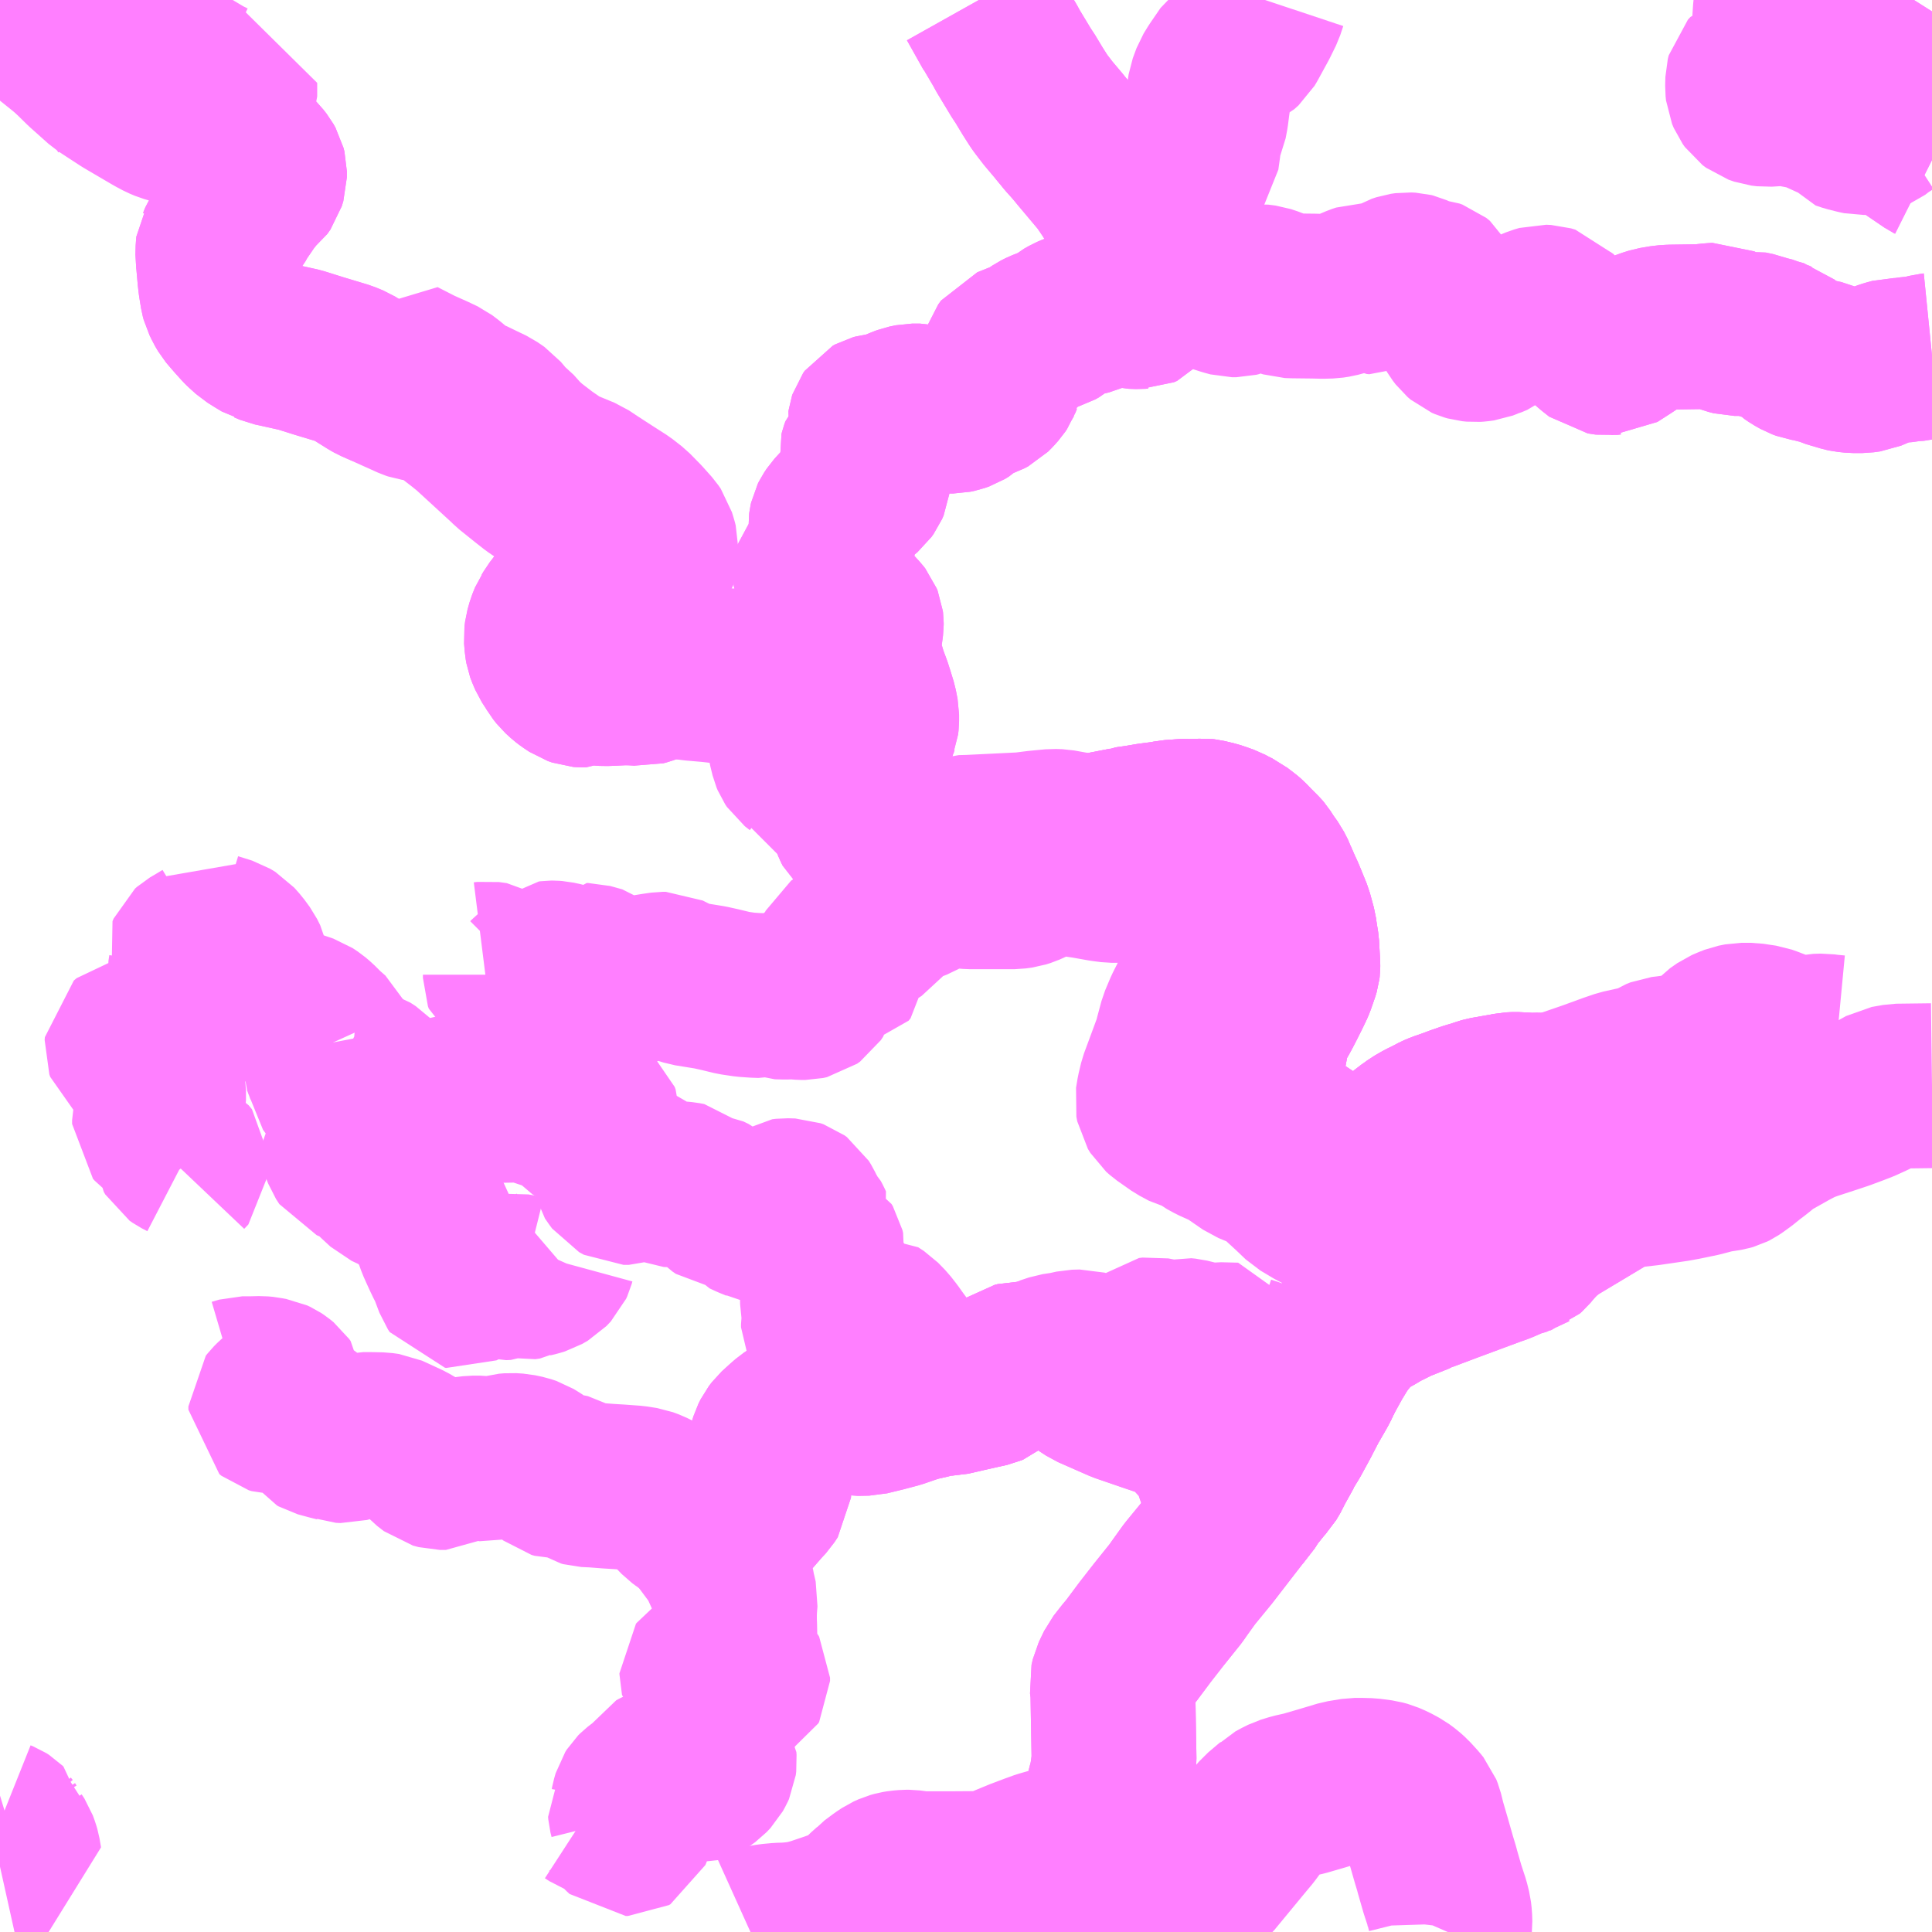 <?xml version="1.0" encoding="UTF-8"?>
<svg  xmlns="http://www.w3.org/2000/svg" xmlns:xlink="http://www.w3.org/1999/xlink" xmlns:go="http://purl.org/svgmap/profile" property="N07_001,N07_002,N07_003,N07_004,N07_005,N07_006,N07_007" viewBox="13403.32 -3498.047 8.789 8.789" go:dataArea="13403.3203125 -3498.046875 8.7890625 8.7890625" >
<globalCoordinateSystem srsName="http://purl.org/crs/84" transform="matrix(100.0,0.0,0.0,-100.0,0.0,0.0)" />
<defs>
 <g id="p0" >
  <circle cx="0.0" cy="0.0" r="3" stroke="green" stroke-width="0.75" vector-effect="non-scaling-stroke" />
 </g>
</defs>
<g fill="none" fill-rule="evenodd" stroke="#FF00FF" stroke-width="0.75" opacity="0.5" vector-effect="non-scaling-stroke" stroke-linejoin="bevel" >
<path content="1,中鉄北部バス（株）,高下・吉ヶ原～津山～リージョンセンター～スポーツセンター・東一宮車庫線,12.0,8.0,7.5," xlink:title="1" d="M13403.44,-3498.047L13403.473,-3498.006L13403.636,-3497.819L13403.652,-3497.801L13403.707,-3497.747L13403.791,-3497.672L13403.826,-3497.649L13403.892,-3497.606L13404.013,-3497.535L13404.027,-3497.527L13404.055,-3497.512L13404.079,-3497.502L13404.1,-3497.496L13404.114,-3497.492L13404.153,-3497.483L13404.199,-3497.473L13404.234,-3497.461L13404.321,-3497.426L13404.339,-3497.418L13404.394,-3497.392L13404.415,-3497.38L13404.469,-3497.342L13404.477,-3497.335L13404.488,-3497.325L13404.496,-3497.317L13404.51,-3497.299L13404.519,-3497.283L13404.523,-3497.267L13404.523,-3497.241L13404.516,-3497.218L13404.502,-3497.198L13404.486,-3497.186L13404.469,-3497.169L13404.446,-3497.14L13404.401,-3497.074L13404.398,-3497.067L13404.329,-3496.964L13404.319,-3496.939L13404.313,-3496.929L13404.312,-3496.92L13404.311,-3496.879L13404.313,-3496.865L13404.32,-3496.787L13404.322,-3496.769L13404.324,-3496.753L13404.332,-3496.704L13404.336,-3496.689L13404.343,-3496.675L13404.349,-3496.662L13404.362,-3496.64L13404.372,-3496.628L13404.397,-3496.599L13404.425,-3496.568L13404.433,-3496.56L13404.463,-3496.533L13404.495,-3496.513L13404.523,-3496.496L13404.531,-3496.494L13404.557,-3496.483L13404.576,-3496.479L13404.684,-3496.455L13404.773,-3496.427L13404.886,-3496.393L13404.92,-3496.379L13404.941,-3496.366L13405.008,-3496.324L13405.024,-3496.315L13405.074,-3496.293L13405.091,-3496.285L13405.193,-3496.239L13405.205,-3496.235L13405.218,-3496.233L13405.257,-3496.231L13405.274,-3496.227L13405.296,-3496.219L13405.328,-3496.198L13405.376,-3496.167L13405.399,-3496.149L13405.43,-3496.125L13405.462,-3496.099L13405.632,-3495.943L13405.645,-3495.93L13405.716,-3495.873L13405.753,-3495.844L13405.795,-3495.815L13405.809,-3495.807L13405.825,-3495.8L13405.895,-3495.774L13405.938,-3495.76L13405.979,-3495.742L13405.998,-3495.733L13406.022,-3495.72L13406.045,-3495.706L13406.051,-3495.701L13406.081,-3495.681L13406.102,-3495.664L13406.123,-3495.646L13406.139,-3495.629L13406.149,-3495.612L13406.157,-3495.593L13406.159,-3495.57L13406.156,-3495.542L13406.145,-3495.517L13406.128,-3495.498L13406.109,-3495.481L13406.093,-3495.467L13406.024,-3495.423L13406.01,-3495.414L13405.975,-3495.388L13405.922,-3495.347L13405.902,-3495.322L13405.873,-3495.297L13405.858,-3495.277L13405.844,-3495.259L13405.836,-3495.245L13405.829,-3495.235L13405.825,-3495.225L13405.817,-3495.205L13405.815,-3495.198L13405.808,-3495.173L13405.805,-3495.149L13405.808,-3495.112L13405.811,-3495.095L13405.815,-3495.084L13405.827,-3495.056L13405.851,-3495.019L13405.858,-3495.007L13405.873,-3494.988L13405.896,-3494.967L13405.909,-3494.957L13405.936,-3494.939L13405.956,-3494.932L13405.969,-3494.931L13405.985,-3494.931L13405.999,-3494.938L13406.01,-3494.941L13406.03,-3494.94L13406.056,-3494.938L13406.071,-3494.937L13406.1,-3494.938L13406.163,-3494.941L13406.199,-3494.94L13406.231,-3494.938L13406.241,-3494.937L13406.256,-3494.941L13406.278,-3494.949L13406.322,-3494.962L13406.353,-3494.967L13406.414,-3494.968L13406.429,-3494.967L13406.578,-3494.993L13406.627,-3494.996L13406.681,-3494.993L13406.735,-3494.985L13406.774,-3494.973L13406.814,-3494.951L13406.85,-3494.923L13406.865,-3494.905L13406.88,-3494.882L13406.9,-3494.834L13406.925,-3494.769L13406.937,-3494.728L13406.95,-3494.631L13406.962,-3494.566L13406.98,-3494.502L13407.164,-3494.45L13407.176,-3494.408L13407.184,-3494.377L13407.193,-3494.34L13407.2,-3494.314L13407.209,-3494.291L13407.216,-3494.277L13407.223,-3494.271L13407.237,-3494.256L13407.247,-3494.248L13407.258,-3494.236L13407.272,-3494.225L13407.281,-3494.216L13407.3,-3494.203L13407.324,-3494.19L13407.352,-3494.177L13407.398,-3494.163L13407.455,-3494.151L13407.486,-3494.147L13407.541,-3494.144L13407.598,-3494.144L13407.657,-3494.149L13407.677,-3494.151L13407.835,-3494.166L13407.877,-3494.171L13408.03,-3494.19L13408.069,-3494.195L13408.172,-3494.213L13408.251,-3494.231L13408.269,-3494.237L13408.288,-3494.243L13408.442,-3494.273L13408.449,-3494.276L13408.498,-3494.283L13408.551,-3494.292L13408.62,-3494.301L13408.644,-3494.306L13408.727,-3494.312L13408.734,-3494.311L13408.777,-3494.311L13408.795,-3494.312L13408.804,-3494.311L13408.846,-3494.301L13408.864,-3494.295L13408.898,-3494.283L13408.924,-3494.269L13408.945,-3494.259L13408.964,-3494.244L13408.978,-3494.234L13408.993,-3494.221L13409.019,-3494.194L13409.029,-3494.184L13409.051,-3494.162L13409.057,-3494.155L13409.077,-3494.124L13409.1,-3494.092L13409.118,-3494.057L13409.121,-3494.048L13409.141,-3494.002L13409.154,-3493.974L13409.166,-3493.945L13409.19,-3493.886L13409.208,-3493.82L13409.211,-3493.798L13409.219,-3493.748L13409.224,-3493.657L13409.224,-3493.648L13409.223,-3493.64L13409.22,-3493.63L13409.202,-3493.578L13409.195,-3493.562L13409.179,-3493.529L13409.157,-3493.485L13409.142,-3493.456L13409.129,-3493.432L13409.099,-3493.38L13409.097,-3493.374L13409.085,-3493.334L13409.073,-3493.27L13409.07,-3493.254L13409.056,-3493.17L13409.055,-3493.149L13409.052,-3493.12L13409.051,-3493.088L13409.053,-3493.079L13409.055,-3493.068L13409.061,-3493.048L13409.067,-3493.037L13409.07,-3493.03L13409.081,-3493.01L13409.088,-3493.001L13409.099,-3492.988L13409.125,-3492.962L13409.15,-3492.941L13409.176,-3492.925L13409.2,-3492.907L13409.38,-3492.787L13409.419,-3492.762L13409.427,-3492.756L13409.442,-3492.749L13409.451,-3492.744L13409.462,-3492.739L13409.48,-3492.734L13409.499,-3492.733L13409.509,-3492.732L13409.518,-3492.732L13409.526,-3492.733L13409.54,-3492.736L13409.552,-3492.739L13409.566,-3492.746L13409.577,-3492.752L13409.604,-3492.772L13409.623,-3492.789L13409.654,-3492.823L13409.678,-3492.848L13409.689,-3492.86L13409.719,-3492.889L13409.726,-3492.895L13409.742,-3492.906L13409.761,-3492.92L13409.794,-3492.939L13409.819,-3492.951L13409.855,-3492.97L13409.874,-3492.978L13409.909,-3492.99L13409.952,-3493.006L13410.004,-3493.024L13410.023,-3493.029L13410.065,-3493.043L13410.079,-3493.047L13410.171,-3493.063L13410.19,-3493.067L13410.213,-3493.068L13410.236,-3493.067L13410.287,-3493.064L13410.303,-3493.065L13410.347,-3493.064L13410.398,-3493.065L13410.416,-3493.068L13410.504,-3492.97L13410.537,-3492.93L13410.548,-3492.919L13410.572,-3492.894L13410.597,-3492.866L13410.61,-3492.847L13410.639,-3492.813L13410.644,-3492.806L13410.65,-3492.793L13410.654,-3492.783L13410.662,-3492.758L13410.666,-3492.742L13410.669,-3492.726L13410.677,-3492.701L13410.682,-3492.684L13410.686,-3492.652"/>
<path content="2,備前市,片上～下り松～中山～和気駅～鵜飼谷温泉～周匝～吉ケ原～柵原,5.0,2.0,0.0," xlink:title="2" d="M13409.906,-3489.258L13409.906,-3489.258L13409.913,-3489.274L13409.914,-3489.279L13409.916,-3489.296L13409.915,-3489.327L13409.912,-3489.353L13409.903,-3489.389L13409.882,-3489.453L13409.859,-3489.533L13409.856,-3489.545L13409.843,-3489.588L13409.817,-3489.679L13409.796,-3489.751L13409.784,-3489.799L13409.777,-3489.817L13409.764,-3489.833L13409.733,-3489.867L13409.713,-3489.885L13409.69,-3489.902L13409.655,-3489.921L13409.625,-3489.934L13409.603,-3489.94L13409.55,-3489.947L13409.511,-3489.948L13409.483,-3489.948L13409.422,-3489.938L13409.379,-3489.925L13409.332,-3489.911L13409.253,-3489.888L13409.204,-3489.877L13409.165,-3489.865L13409.143,-3489.854L13409.119,-3489.841L13409.11,-3489.832L13409.099,-3489.823L13409.059,-3489.789L13409.035,-3489.761L13409.001,-3489.715L13408.966,-3489.673L13408.829,-3489.507L13408.813,-3489.492L13408.795,-3489.479L13408.747,-3489.457L13408.719,-3489.45L13408.685,-3489.446L13408.632,-3489.446L13408.592,-3489.449L13408.555,-3489.456L13408.502,-3489.465L13408.464,-3489.471L13408.421,-3489.489L13408.389,-3489.512L13408.366,-3489.534L13408.353,-3489.558L13408.323,-3489.646L13408.308,-3489.689L13408.303,-3489.702L13408.312,-3489.709L13408.316,-3489.715L13408.337,-3489.793L13408.366,-3489.914L13408.374,-3489.944L13408.38,-3489.975L13408.386,-3490.021L13408.388,-3490.042L13408.383,-3490.331L13408.383,-3490.348L13408.378,-3490.389L13408.384,-3490.415L13408.408,-3490.465L13408.444,-3490.511L13408.465,-3490.536L13408.53,-3490.623L13408.59,-3490.7L13408.671,-3490.801L13408.681,-3490.816L13408.732,-3490.887L13408.814,-3490.987L13408.912,-3491.114L13408.95,-3491.163L13409.005,-3491.234L13409.011,-3491.246L13409.059,-3491.306L13409.076,-3491.324L13409.095,-3491.356L13409.11,-3491.391L13409.132,-3491.423L13409.146,-3491.455L13409.182,-3491.514L13409.226,-3491.595L13409.232,-3491.607L13409.26,-3491.661L13409.298,-3491.727L13409.308,-3491.745L13409.327,-3491.785L13409.372,-3491.867L13409.409,-3491.928L13409.431,-3491.958L13409.456,-3491.988L13409.476,-3492.01L13409.483,-3492.017L13409.496,-3492.028L13409.516,-3492.047L13409.545,-3492.061L13409.572,-3492.076L13409.61,-3492.099L13409.624,-3492.105L13409.678,-3492.132L13409.774,-3492.17L13409.782,-3492.176L13409.8,-3492.181L13409.917,-3492.225L13410.103,-3492.294L13410.145,-3492.309L13410.202,-3492.334L13410.249,-3492.348L13410.252,-3492.35L13410.258,-3492.352L13410.267,-3492.36L13410.272,-3492.366L13410.275,-3492.37L13410.296,-3492.394L13410.325,-3492.425L13410.355,-3492.45L13410.373,-3492.464L13410.402,-3492.483L13410.409,-3492.487L13410.651,-3492.632L13410.676,-3492.646L13410.686,-3492.652L13410.682,-3492.684L13410.677,-3492.701L13410.669,-3492.726L13410.666,-3492.742L13410.662,-3492.758L13410.654,-3492.783L13410.65,-3492.793L13410.644,-3492.806L13410.639,-3492.813L13410.61,-3492.847L13410.597,-3492.866L13410.572,-3492.894L13410.548,-3492.919L13410.537,-3492.93L13410.504,-3492.97L13410.416,-3493.068L13410.398,-3493.065L13410.347,-3493.064L13410.303,-3493.065L13410.287,-3493.064L13410.236,-3493.067L13410.213,-3493.068L13410.19,-3493.067L13410.171,-3493.063L13410.079,-3493.047L13410.065,-3493.043L13410.023,-3493.029L13410.004,-3493.024L13409.952,-3493.006L13409.909,-3492.99L13409.874,-3492.978L13409.855,-3492.97L13409.819,-3492.951L13409.794,-3492.939L13409.761,-3492.92L13409.742,-3492.906L13409.726,-3492.895L13409.719,-3492.889L13409.689,-3492.86L13409.678,-3492.848L13409.654,-3492.823L13409.623,-3492.789L13409.604,-3492.772L13409.577,-3492.752L13409.566,-3492.746L13409.552,-3492.739L13409.54,-3492.736L13409.526,-3492.733L13409.518,-3492.732L13409.509,-3492.732L13409.499,-3492.733L13409.48,-3492.734L13409.462,-3492.739L13409.451,-3492.744L13409.442,-3492.749L13409.427,-3492.756L13409.419,-3492.762L13409.38,-3492.787L13409.2,-3492.907L13409.176,-3492.925L13409.15,-3492.941L13409.125,-3492.962L13409.099,-3492.988L13409.088,-3493.001L13409.081,-3493.01L13409.07,-3493.03L13409.067,-3493.037L13409.061,-3493.048L13409.055,-3493.068L13409.053,-3493.079L13409.051,-3493.088L13409.052,-3493.12L13409.055,-3493.149L13409.056,-3493.17L13409.07,-3493.254L13409.073,-3493.27L13409.085,-3493.334L13409.097,-3493.374L13409.099,-3493.38L13409.129,-3493.432L13409.142,-3493.456L13409.157,-3493.485L13409.179,-3493.529L13409.195,-3493.562L13409.202,-3493.578L13409.22,-3493.63L13409.223,-3493.64L13409.224,-3493.648L13409.224,-3493.657L13409.219,-3493.748L13409.211,-3493.798L13409.208,-3493.82L13409.19,-3493.886L13409.166,-3493.945L13409.154,-3493.974L13409.141,-3494.002L13409.121,-3494.048L13409.118,-3494.057L13409.1,-3494.092L13409.077,-3494.124L13409.057,-3494.155L13409.051,-3494.162L13409.029,-3494.184L13409.019,-3494.194L13408.993,-3494.221L13408.978,-3494.234L13408.964,-3494.244L13408.945,-3494.259L13408.924,-3494.269L13408.898,-3494.283L13408.864,-3494.295L13408.846,-3494.301L13408.804,-3494.311L13408.795,-3494.312L13408.777,-3494.311L13408.734,-3494.311L13408.727,-3494.312L13408.644,-3494.306L13408.62,-3494.301L13408.551,-3494.292L13408.498,-3494.283L13408.449,-3494.276L13408.442,-3494.273L13408.288,-3494.243L13408.269,-3494.237L13408.251,-3494.231L13408.172,-3494.213L13408.069,-3494.195L13408.03,-3494.19L13407.877,-3494.171L13407.835,-3494.166L13407.677,-3494.151L13407.657,-3494.149L13407.598,-3494.144L13407.541,-3494.144L13407.486,-3494.147L13407.455,-3494.151L13407.398,-3494.163L13407.352,-3494.177L13407.324,-3494.19L13407.3,-3494.203L13407.281,-3494.216L13407.272,-3494.225L13407.258,-3494.236L13407.247,-3494.248L13407.237,-3494.256L13407.223,-3494.271L13407.216,-3494.277L13407.209,-3494.291L13407.2,-3494.314L13407.193,-3494.34L13407.184,-3494.377L13407.176,-3494.408L13407.164,-3494.45L13407.156,-3494.478L13407.148,-3494.507L13407.139,-3494.577L13407.138,-3494.584L13407.163,-3494.588"/>
<path content="2,美作市,美作線　林野駅・湯郷温泉　仁堀・町苅田方面　発　岡山駅前・表町BC行,13.0,12.5,0.0," xlink:title="2" d="M13406.734,-3489.258L13406.765,-3489.272L13406.773,-3489.275L13406.794,-3489.28L13406.822,-3489.285L13406.865,-3489.289L13406.9,-3489.29L13406.934,-3489.293L13406.957,-3489.296L13406.991,-3489.302L13407,-3489.305L13407.029,-3489.313L13407.103,-3489.338L13407.139,-3489.351L13407.165,-3489.361L13407.18,-3489.368L13407.195,-3489.376L13407.209,-3489.385L13407.231,-3489.401L13407.259,-3489.431L13407.287,-3489.456L13407.295,-3489.465L13407.334,-3489.494L13407.358,-3489.51L13407.38,-3489.52L13407.398,-3489.525L13407.416,-3489.528L13407.44,-3489.53L13407.457,-3489.53L13407.481,-3489.527L13407.499,-3489.524L13407.515,-3489.523L13407.641,-3489.523L13407.782,-3489.524L13407.81,-3489.528L13407.835,-3489.532L13407.853,-3489.537L13407.928,-3489.568L13407.962,-3489.582L13408.023,-3489.605L13408.059,-3489.618L13408.115,-3489.634L13408.138,-3489.642L13408.176,-3489.653L13408.258,-3489.689L13408.303,-3489.702L13408.312,-3489.709L13408.316,-3489.715L13408.337,-3489.793L13408.366,-3489.914L13408.374,-3489.944L13408.38,-3489.975L13408.386,-3490.021L13408.388,-3490.042L13408.383,-3490.331L13408.383,-3490.348L13408.378,-3490.389L13408.384,-3490.415L13408.408,-3490.465L13408.444,-3490.511L13408.465,-3490.536L13408.53,-3490.623L13408.59,-3490.7L13408.671,-3490.801L13408.681,-3490.816L13408.732,-3490.887L13408.814,-3490.987L13408.912,-3491.114L13408.95,-3491.163L13409.005,-3491.234L13409.011,-3491.246L13409.059,-3491.306L13409.076,-3491.324L13409.095,-3491.356L13409.11,-3491.391L13409.132,-3491.423L13409.146,-3491.455L13409.182,-3491.514L13409.226,-3491.595L13409.232,-3491.607L13409.26,-3491.661L13409.298,-3491.727L13409.308,-3491.745L13409.327,-3491.785L13409.372,-3491.867L13409.409,-3491.928L13409.431,-3491.958L13409.456,-3491.988L13409.476,-3492.01L13409.483,-3492.017L13409.496,-3492.028L13409.516,-3492.047L13409.545,-3492.061L13409.572,-3492.076L13409.61,-3492.099L13409.624,-3492.105L13409.678,-3492.132L13409.774,-3492.17L13409.782,-3492.176L13409.8,-3492.181L13409.917,-3492.225L13410.103,-3492.294L13410.145,-3492.309L13410.202,-3492.334L13410.249,-3492.348L13410.252,-3492.35L13410.258,-3492.352L13410.267,-3492.36L13410.272,-3492.366L13410.275,-3492.37L13410.296,-3492.394L13410.325,-3492.425L13410.355,-3492.45L13410.373,-3492.464L13410.402,-3492.483L13410.409,-3492.487L13410.651,-3492.632L13410.676,-3492.646L13410.686,-3492.652L13410.71,-3492.651L13410.732,-3492.654L13410.819,-3492.664L13410.853,-3492.669L13410.942,-3492.682L13410.98,-3492.689L13411.009,-3492.695L13411.057,-3492.705L13411.121,-3492.722L13411.173,-3492.73L13411.179,-3492.731L13411.193,-3492.735L13411.203,-3492.74L13411.215,-3492.748L13411.244,-3492.769L13411.275,-3492.794L13411.28,-3492.798L13411.3,-3492.813L13411.324,-3492.832L13411.35,-3492.855L13411.462,-3492.918L13411.483,-3492.929L13411.51,-3492.943L13411.514,-3492.945L13411.554,-3492.96L13411.646,-3492.99L13411.655,-3492.993L13411.7,-3493.008L13411.751,-3493.027L13411.79,-3493.042L13411.836,-3493.063L13411.864,-3493.077L13411.9,-3493.097L13411.951,-3493.106L13412.109,-3493.108"/>
<path content="3,美作市,林野駅～柵原病院前（あおぞら号）,2.0,2.0,0.0," xlink:title="3" d="M13407.163,-3494.588L13407.18,-3494.59L13407.192,-3494.599L13407.197,-3494.602L13407.2,-3494.607L13407.203,-3494.615L13407.209,-3494.627L13407.219,-3494.633L13407.226,-3494.644L13407.257,-3494.671L13407.267,-3494.681L13407.286,-3494.708L13407.298,-3494.725L13407.302,-3494.739L13407.306,-3494.749L13407.308,-3494.766L13407.308,-3494.796L13407.3,-3494.837L13407.285,-3494.886L13407.275,-3494.917L13407.256,-3494.968L13407.233,-3495.045L13407.225,-3495.095L13407.225,-3495.112L13407.226,-3495.127L13407.229,-3495.147L13407.233,-3495.166L13407.238,-3495.204L13407.238,-3495.208L13407.238,-3495.213L13407.237,-3495.221L13407.233,-3495.231L13407.226,-3495.24L13407.201,-3495.267L13407.165,-3495.297L13407.101,-3495.345L13407.077,-3495.367L13407.05,-3495.395L13407.04,-3495.407L13407.03,-3495.43L13407.029,-3495.437L13407.029,-3495.447L13407.032,-3495.457L13407.037,-3495.463L13407.073,-3495.499L13407.093,-3495.522L13407.105,-3495.544L13407.108,-3495.558L13407.109,-3495.575L13407.107,-3495.599L13407.101,-3495.633L13407.1,-3495.662L13407.101,-3495.67L13407.103,-3495.679L13407.108,-3495.689L13407.12,-3495.707L13407.173,-3495.765L13407.186,-3495.776L13407.202,-3495.786L13407.239,-3495.811L13407.252,-3495.822L13407.262,-3495.836L13407.269,-3495.852L13407.271,-3495.871L13407.27,-3495.885L13407.263,-3495.906L13407.248,-3495.95L13407.24,-3495.974L13407.239,-3495.982L13407.241,-3495.99L13407.246,-3496.004L13407.255,-3496.013L13407.27,-3496.026L13407.274,-3496.03L13407.289,-3496.049L13407.293,-3496.059L13407.297,-3496.072L13407.297,-3496.084L13407.293,-3496.093L13407.281,-3496.114L13407.279,-3496.117L13407.278,-3496.122L13407.279,-3496.129L13407.281,-3496.135L13407.288,-3496.145L13407.299,-3496.151L13407.31,-3496.154L13407.337,-3496.157L13407.367,-3496.162L13407.378,-3496.169L13407.397,-3496.176L13407.426,-3496.188L13407.442,-3496.194L13407.471,-3496.2L13407.504,-3496.2L13407.582,-3496.183L13407.613,-3496.177L13407.657,-3496.177L13407.676,-3496.181L13407.696,-3496.188L13407.714,-3496.199L13407.738,-3496.222L13407.749,-3496.23L13407.763,-3496.235L13407.787,-3496.242L13407.805,-3496.248L13407.822,-3496.257L13407.837,-3496.272L13407.854,-3496.291L13407.862,-3496.303L13407.868,-3496.319L13407.879,-3496.338L13407.882,-3496.356L13407.883,-3496.409L13407.885,-3496.421L13407.892,-3496.442L13407.905,-3496.46L13407.98,-3496.49L13408.004,-3496.501L13408.044,-3496.528L13408.062,-3496.537L13408.095,-3496.55L13408.119,-3496.557L13408.135,-3496.566L13408.163,-3496.589L13408.186,-3496.602L13408.207,-3496.611L13408.225,-3496.617L13408.259,-3496.622L13408.275,-3496.626L13408.284,-3496.63L13408.296,-3496.642L13408.322,-3496.675L13408.335,-3496.687L13408.344,-3496.691L13408.357,-3496.693L13408.374,-3496.693L13408.387,-3496.69L13408.398,-3496.685L13408.407,-3496.682L13408.436,-3496.665L13408.454,-3496.656L13408.467,-3496.653L13408.5,-3496.652L13408.512,-3496.653L13408.513,-3496.653L13408.527,-3496.659L13408.537,-3496.671L13408.553,-3496.706L13408.58,-3496.752L13408.591,-3496.777L13408.599,-3496.816L13408.609,-3496.843L13408.595,-3496.855L13408.568,-3496.884L13408.529,-3496.94L13408.515,-3496.965L13408.517,-3497.025L13408.522,-3497.069L13408.541,-3497.138L13408.569,-3497.148L13408.587,-3497.156L13408.606,-3497.166L13408.622,-3497.18L13408.647,-3497.201L13408.699,-3497.258L13408.738,-3497.291L13408.764,-3497.327L13408.772,-3497.384L13408.774,-3497.428L13408.8,-3497.487L13408.807,-3497.524L13408.813,-3497.571L13408.819,-3497.613L13408.825,-3497.652L13408.842,-3497.698L13408.861,-3497.729L13408.909,-3497.799L13408.936,-3497.819L13408.957,-3497.829L13408.977,-3497.847L13408.987,-3497.864L13409.034,-3497.95L13409.061,-3498.005L13409.075,-3498.047"/>
<path content="3,美作市,海田～安蘇～湯郷～田殿地区循環（あおぞら号）,2.0,2.0,0.0," xlink:title="3" d="M13411.943,-3497.504L13411.912,-3497.502L13411.875,-3497.478L13411.848,-3497.457L13411.818,-3497.445L13411.787,-3497.444L13411.768,-3497.448L13411.728,-3497.458L13411.698,-3497.468L13411.677,-3497.497L13411.664,-3497.509L13411.637,-3497.521L13411.605,-3497.53L13411.582,-3497.545L13411.546,-3497.561L13411.518,-3497.563L13411.476,-3497.571L13411.436,-3497.577L13411.389,-3497.574L13411.357,-3497.572L13411.332,-3497.575L13411.306,-3497.584L13411.29,-3497.596L13411.28,-3497.61L13411.272,-3497.629L13411.27,-3497.648L13411.271,-3497.688L13411.275,-3497.704L13411.286,-3497.716L13411.302,-3497.721L13411.334,-3497.727L13411.364,-3497.737L13411.383,-3497.744L13411.396,-3497.755L13411.403,-3497.764L13411.407,-3497.775L13411.406,-3497.802L13411.398,-3497.859L13411.393,-3497.893L13411.393,-3497.936L13411.394,-3497.966L13411.396,-3497.996L13411.399,-3498.028L13411.405,-3498.046L13411.405,-3498.047"/>
<path content="3,美作市,海田～安蘇～湯郷～田殿地区循環（あおぞら号）,2.0,2.0,0.0," xlink:title="3" d="M13411.943,-3497.504L13411.941,-3497.52L13411.944,-3497.57L13411.931,-3497.596L13411.921,-3497.631L13411.919,-3497.675L13411.922,-3497.701L13411.933,-3497.727L13412.033,-3497.874L13412.09,-3497.965L13412.109,-3497.995"/>
<path content="3,美作市,海田～安蘇～湯郷～田殿地区循環（あおぞら号）,2.0,2.0,0.0," xlink:title="3" d="M13412.109,-3497.319L13412.103,-3497.322L13412.003,-3497.39L13411.958,-3497.439L13411.949,-3497.461L13411.943,-3497.504"/>
<path content="3,美作市,滝宮（横川）～福本～林野駅前（英田バス）,3.5,3.5,0.0," xlink:title="3" d="M13412.109,-3496.43L13412.099,-3496.429L13412.05,-3496.416L13412.016,-3496.414L13411.966,-3496.407L13411.935,-3496.407L13411.909,-3496.4L13411.888,-3496.393L13411.822,-3496.365L13411.793,-3496.361L13411.75,-3496.361L13411.721,-3496.364L13411.707,-3496.367L13411.643,-3496.386L13411.619,-3496.397L13411.586,-3496.404L13411.562,-3496.411L13411.531,-3496.416L13411.512,-3496.423L13411.487,-3496.437L13411.468,-3496.45L13411.454,-3496.464L13411.436,-3496.478L13411.423,-3496.489L13411.395,-3496.497L13411.385,-3496.502L13411.336,-3496.514L13411.31,-3496.524L13411.281,-3496.53L13411.272,-3496.532L13411.265,-3496.531L13411.245,-3496.53L13411.219,-3496.53L13411.21,-3496.53L13411.187,-3496.536L13411.179,-3496.539L13411.173,-3496.544L13411.158,-3496.555L13411.143,-3496.563L13411.133,-3496.568L13411.117,-3496.567L13411.092,-3496.565L13411.063,-3496.561L13410.921,-3496.559L13410.89,-3496.557L13410.843,-3496.549L13410.811,-3496.539L13410.794,-3496.532L13410.784,-3496.526L13410.713,-3496.479L13410.671,-3496.452L13410.657,-3496.443L13410.65,-3496.443L13410.633,-3496.441L13410.626,-3496.442L13410.6,-3496.446L13410.567,-3496.472L13410.524,-3496.511L13410.506,-3496.529L13410.489,-3496.549L13410.479,-3496.554L13410.457,-3496.572L13410.422,-3496.598L13410.399,-3496.618"/>
<path content="3,美作市,滝宮（横川）～福本～林野駅前（英田バス）,3.5,3.5,0.0," xlink:title="3" d="M13412.109,-3497.319L13412.103,-3497.322L13412.003,-3497.39L13411.958,-3497.439L13411.949,-3497.461L13411.943,-3497.504L13411.941,-3497.52L13411.944,-3497.57L13411.931,-3497.596L13411.921,-3497.631L13411.919,-3497.675L13411.922,-3497.701L13411.933,-3497.727L13412.033,-3497.874L13412.09,-3497.965L13412.109,-3497.995"/>
<path content="3,美作市,福本～津山市内（英田バス）,4.0,4.0,0.0," xlink:title="3" d="M13412.109,-3496.43L13412.099,-3496.429L13412.05,-3496.416L13412.016,-3496.414L13411.966,-3496.407L13411.935,-3496.407L13411.909,-3496.4L13411.888,-3496.393L13411.822,-3496.365L13411.793,-3496.361L13411.75,-3496.361L13411.721,-3496.364L13411.707,-3496.367L13411.643,-3496.386L13411.619,-3496.397L13411.586,-3496.404L13411.562,-3496.411L13411.531,-3496.416L13411.512,-3496.423L13411.487,-3496.437L13411.468,-3496.45L13411.454,-3496.464L13411.436,-3496.478L13411.423,-3496.489L13411.395,-3496.497L13411.385,-3496.502L13411.336,-3496.514L13411.31,-3496.524L13411.281,-3496.53L13411.272,-3496.532L13411.265,-3496.531L13411.245,-3496.53L13411.219,-3496.53L13411.21,-3496.53L13411.187,-3496.536L13411.179,-3496.539L13411.173,-3496.544L13411.158,-3496.555L13411.143,-3496.563L13411.133,-3496.568L13411.117,-3496.567L13411.092,-3496.565L13411.063,-3496.561L13410.921,-3496.559L13410.89,-3496.557L13410.843,-3496.549L13410.811,-3496.539L13410.794,-3496.532L13410.784,-3496.526L13410.713,-3496.479L13410.671,-3496.452L13410.657,-3496.443L13410.65,-3496.443L13410.633,-3496.441L13410.626,-3496.442L13410.6,-3496.446L13410.567,-3496.472L13410.524,-3496.511L13410.506,-3496.529L13410.489,-3496.549L13410.479,-3496.554L13410.457,-3496.572L13410.422,-3496.598L13410.399,-3496.618L13410.387,-3496.634L13410.379,-3496.643L13410.359,-3496.649L13410.337,-3496.65L13410.313,-3496.643L13410.289,-3496.633L13410.237,-3496.602L13410.205,-3496.581L13410.188,-3496.569L13410.172,-3496.559L13410.14,-3496.539L13410.127,-3496.532L13410.122,-3496.528L13410.096,-3496.517L13410.092,-3496.516L13410.084,-3496.513L13410.066,-3496.506L13410.044,-3496.503L13410.029,-3496.502L13410.009,-3496.504L13409.995,-3496.508L13409.981,-3496.514L13409.967,-3496.526L13409.954,-3496.543L13409.947,-3496.555L13409.933,-3496.593L13409.925,-3496.612L13409.923,-3496.617L13409.893,-3496.662L13409.882,-3496.681L13409.876,-3496.699L13409.866,-3496.739L13409.858,-3496.754L13409.852,-3496.759L13409.847,-3496.763L13409.833,-3496.768L13409.822,-3496.769L13409.805,-3496.769L13409.788,-3496.77L13409.777,-3496.781L13409.748,-3496.794L13409.74,-3496.796L13409.721,-3496.797L13409.7,-3496.794L13409.679,-3496.787L13409.662,-3496.777L13409.631,-3496.756L13409.593,-3496.723L13409.583,-3496.718L13409.572,-3496.719L13409.548,-3496.732L13409.526,-3496.746L13409.522,-3496.747L13409.517,-3496.747L13409.499,-3496.741L13409.454,-3496.722L13409.426,-3496.711L13409.4,-3496.704L13409.374,-3496.7L13409.337,-3496.699L13409.296,-3496.7L13409.206,-3496.701L13409.178,-3496.702L13409.149,-3496.711L13409.104,-3496.73L13409.074,-3496.74L13409.059,-3496.742L13409.043,-3496.744L13409.02,-3496.742L13409.007,-3496.737L13408.957,-3496.709L13408.945,-3496.706L13408.924,-3496.706L13408.898,-3496.713L13408.764,-3496.756L13408.719,-3496.771L13408.707,-3496.776L13408.665,-3496.798L13408.645,-3496.812L13408.609,-3496.843L13408.595,-3496.855L13408.568,-3496.884L13408.529,-3496.94L13408.515,-3496.965L13408.434,-3497.088L13408.376,-3497.18L13408.342,-3497.23L13408.335,-3497.239L13408.24,-3497.352L13408.217,-3497.38L13408.196,-3497.404L13408.177,-3497.425L13408.156,-3497.451L13408.148,-3497.46L13408.138,-3497.473L13408.089,-3497.531L13408.056,-3497.574L13408.046,-3497.588L13408.018,-3497.632L13407.98,-3497.695L13407.97,-3497.709L13407.906,-3497.815L13407.893,-3497.839L13407.85,-3497.912L13407.847,-3497.915L13407.773,-3498.047"/>
<path content="3,美咲町,かめっち。バス柵原線,3.0,0.0,0.0," xlink:title="3" d="M13410.686,-3492.652L13410.682,-3492.684L13410.677,-3492.701L13410.669,-3492.726L13410.666,-3492.742L13410.662,-3492.758L13410.654,-3492.783L13410.65,-3492.793L13410.644,-3492.806L13410.639,-3492.813L13410.61,-3492.847L13410.597,-3492.866L13410.572,-3492.894L13410.548,-3492.919L13410.537,-3492.93L13410.504,-3492.97L13410.416,-3493.068"/>
<path content="3,美咲町,かめっち。バス柵原線,3.0,0.0,0.0," xlink:title="3" d="M13410.416,-3493.068L13410.462,-3493.088L13410.552,-3493.119L13410.648,-3493.154L13410.695,-3493.17L13410.789,-3493.191L13410.814,-3493.199L13410.832,-3493.206L13410.857,-3493.222L13410.877,-3493.23L13410.903,-3493.233L13410.954,-3493.24L13411.007,-3493.247L13411.048,-3493.257L13411.063,-3493.266L13411.082,-3493.281L13411.098,-3493.298L13411.132,-3493.335L13411.165,-3493.358L13411.188,-3493.368L13411.211,-3493.377L13411.241,-3493.383L13411.285,-3493.383L13411.311,-3493.379L13411.345,-3493.374L13411.37,-3493.365L13411.466,-3493.328L13411.497,-3493.321L13411.518,-3493.321L13411.543,-3493.325L13411.58,-3493.333L13411.614,-3493.334L13411.635,-3493.331L13411.677,-3493.327"/>
<path content="3,美咲町,かめっち。バス柵原線,3.0,0.0,0.0," xlink:title="3" d="M13410.416,-3493.068L13410.398,-3493.065L13410.347,-3493.064L13410.303,-3493.065L13410.287,-3493.064L13410.236,-3493.067L13410.213,-3493.068L13410.19,-3493.067L13410.171,-3493.063L13410.079,-3493.047L13410.065,-3493.043L13410.023,-3493.029L13410.004,-3493.024L13409.952,-3493.006L13409.909,-3492.99L13409.874,-3492.978L13409.855,-3492.97L13409.819,-3492.951L13409.794,-3492.939L13409.761,-3492.92L13409.742,-3492.906L13409.726,-3492.895L13409.719,-3492.889L13409.689,-3492.86L13409.678,-3492.848L13409.654,-3492.823L13409.623,-3492.789L13409.604,-3492.772L13409.577,-3492.752L13409.566,-3492.746L13409.552,-3492.739L13409.54,-3492.736L13409.526,-3492.733L13409.518,-3492.732L13409.509,-3492.732L13409.499,-3492.733L13409.48,-3492.734L13409.462,-3492.739L13409.451,-3492.744L13409.442,-3492.749L13409.427,-3492.756L13409.419,-3492.762L13409.38,-3492.787L13409.2,-3492.907L13409.176,-3492.925L13409.15,-3492.941L13409.125,-3492.962L13409.099,-3492.988L13409.088,-3493.001L13409.081,-3493.01L13409.07,-3493.03L13409.067,-3493.037L13409.061,-3493.048L13409.055,-3493.068L13409.053,-3493.079L13409.051,-3493.088L13409.052,-3493.12L13409.055,-3493.149L13409.056,-3493.17L13409.07,-3493.254L13409.073,-3493.27L13409.085,-3493.334L13409.097,-3493.374L13409.099,-3493.38L13409.129,-3493.432L13409.142,-3493.456L13409.157,-3493.485L13409.179,-3493.529L13409.195,-3493.562L13409.202,-3493.578L13409.22,-3493.63L13409.223,-3493.64L13409.224,-3493.648L13409.224,-3493.657L13409.219,-3493.748L13409.211,-3493.798L13409.208,-3493.82L13409.19,-3493.886L13409.166,-3493.945L13409.154,-3493.974L13409.141,-3494.002L13409.121,-3494.048L13409.118,-3494.057L13409.1,-3494.092L13409.077,-3494.124L13409.057,-3494.155L13409.051,-3494.162L13409.029,-3494.184L13409.019,-3494.194L13408.993,-3494.221L13408.978,-3494.234L13408.964,-3494.244L13408.945,-3494.259L13408.924,-3494.269L13408.898,-3494.283L13408.864,-3494.295L13408.846,-3494.301L13408.804,-3494.311L13408.795,-3494.312L13408.777,-3494.311L13408.734,-3494.311L13408.727,-3494.312L13408.644,-3494.306L13408.62,-3494.301L13408.551,-3494.292L13408.498,-3494.283L13408.449,-3494.276L13408.442,-3494.273L13408.288,-3494.243L13408.269,-3494.237L13408.251,-3494.244L13408.14,-3494.264L13408.111,-3494.265L13408.038,-3494.258L13407.975,-3494.25L13407.73,-3494.238L13407.691,-3494.237L13407.668,-3494.229L13407.621,-3494.226L13407.386,-3494.219L13407.321,-3494.221L13407.301,-3494.224L13407.272,-3494.225L13407.258,-3494.236L13407.247,-3494.248L13407.237,-3494.256L13407.223,-3494.271L13407.216,-3494.277L13407.209,-3494.291L13407.2,-3494.314L13407.193,-3494.34L13407.184,-3494.377L13407.176,-3494.408L13407.164,-3494.45L13406.98,-3494.502L13406.962,-3494.566L13406.939,-3494.584L13406.931,-3494.596L13406.926,-3494.608L13406.916,-3494.649L13406.905,-3494.708L13406.898,-3494.731L13406.867,-3494.779L13406.825,-3494.84L13406.807,-3494.857L13406.768,-3494.892L13406.727,-3494.914L13406.684,-3494.93L13406.653,-3494.939L13406.604,-3494.948L13406.551,-3494.954L13406.471,-3494.961L13406.429,-3494.967L13406.414,-3494.968L13406.353,-3494.967L13406.322,-3494.962L13406.278,-3494.949L13406.256,-3494.941L13406.241,-3494.937L13406.231,-3494.938L13406.199,-3494.94L13406.163,-3494.941L13406.1,-3494.938L13406.071,-3494.937L13406.056,-3494.938L13406.03,-3494.94L13406.01,-3494.941L13405.999,-3494.938L13405.985,-3494.931L13405.969,-3494.931L13405.956,-3494.932L13405.936,-3494.939L13405.909,-3494.957L13405.896,-3494.967L13405.873,-3494.988L13405.858,-3495.007L13405.851,-3495.019L13405.827,-3495.056L13405.815,-3495.084L13405.811,-3495.095L13405.808,-3495.112L13405.805,-3495.149L13405.808,-3495.173L13405.815,-3495.198L13405.817,-3495.205L13405.825,-3495.225L13405.829,-3495.235L13405.836,-3495.245L13405.844,-3495.259L13405.858,-3495.277L13405.873,-3495.297L13405.902,-3495.322L13405.922,-3495.347L13405.975,-3495.388L13406.01,-3495.414L13406.024,-3495.423L13406.085,-3495.312L13406.114,-3495.341L13406.171,-3495.385L13406.231,-3495.429L13406.27,-3495.46L13406.286,-3495.475L13406.296,-3495.49L13406.302,-3495.511L13406.303,-3495.566L13406.299,-3495.582L13406.295,-3495.594L13406.29,-3495.611L13406.279,-3495.627L13406.238,-3495.673L13406.191,-3495.721L13406.15,-3495.753L13406.086,-3495.794L13406.015,-3495.84L13405.973,-3495.868L13405.905,-3495.896L13405.862,-3495.915L13405.794,-3495.962L13405.73,-3496.011L13405.693,-3496.044L13405.65,-3496.092L13405.626,-3496.11L13405.584,-3496.16L13405.552,-3496.182L13405.5,-3496.207L13405.463,-3496.225L13405.44,-3496.233L13405.4,-3496.26L13405.358,-3496.295L13405.333,-3496.314L13405.291,-3496.334L13405.226,-3496.363L13405.14,-3496.407L13405.118,-3496.368L13405.074,-3496.293L13405.024,-3496.315L13405.008,-3496.324L13404.941,-3496.366L13404.92,-3496.379L13404.886,-3496.393L13404.773,-3496.427L13404.684,-3496.455L13404.576,-3496.479L13404.557,-3496.483L13404.531,-3496.494L13404.523,-3496.496L13404.495,-3496.513L13404.463,-3496.533L13404.433,-3496.56L13404.425,-3496.568L13404.397,-3496.599L13404.372,-3496.628L13404.362,-3496.64L13404.349,-3496.662L13404.343,-3496.675L13404.336,-3496.689L13404.332,-3496.704L13404.324,-3496.753L13404.322,-3496.769L13404.32,-3496.787L13404.313,-3496.865L13404.311,-3496.879L13404.312,-3496.92L13404.313,-3496.929L13404.319,-3496.939L13404.329,-3496.964L13404.398,-3497.067L13404.401,-3497.074L13404.446,-3497.14L13404.469,-3497.169L13404.486,-3497.186L13404.502,-3497.198L13404.516,-3497.218L13404.523,-3497.241L13404.523,-3497.267L13404.519,-3497.283L13404.51,-3497.299L13404.496,-3497.317L13404.488,-3497.325L13404.477,-3497.335L13404.469,-3497.342L13404.415,-3497.38L13404.394,-3497.392L13404.339,-3497.418L13404.321,-3497.426L13404.332,-3497.461L13404.357,-3497.53L13404.388,-3497.608L13404.388,-3497.67L13404.309,-3497.669L13404.279,-3497.673L13404.247,-3497.689L13404.183,-3497.727L13404.149,-3497.743L13404.104,-3497.759L13404.077,-3497.773L13404.052,-3497.801L13404.032,-3497.834L13404.021,-3497.87L13404.021,-3497.914L13404.009,-3497.931L13403.99,-3497.938L13403.97,-3497.945L13403.945,-3497.957L13403.924,-3497.961L13403.89,-3497.96L13403.841,-3497.96L13403.803,-3497.93L13403.636,-3497.819"/>
<path content="3,美咲町,かめっち。バス柵原線,3.0,0.0,0.0," xlink:title="3" d="M13403.636,-3497.819L13403.652,-3497.801"/>
<path content="3,美咲町,かめっち。バス柵原線,3.0,0.0,0.0," xlink:title="3" d="M13403.636,-3497.819L13403.505,-3497.735L13403.446,-3497.705L13403.407,-3497.684L13403.361,-3497.64L13403.32,-3497.589"/>
<path content="3,美咲町,柵原星のふる里バス（津山・柵原線）,3.5,3.5,3.0," xlink:title="3" d="M13407.163,-3494.588L13407.18,-3494.59L13407.192,-3494.599L13407.197,-3494.602L13407.2,-3494.607L13407.203,-3494.615L13407.209,-3494.627L13407.219,-3494.633L13407.226,-3494.644L13407.257,-3494.671L13407.267,-3494.681L13407.286,-3494.708L13407.298,-3494.725L13407.302,-3494.739L13407.306,-3494.749L13407.308,-3494.766L13407.308,-3494.796L13407.3,-3494.837L13407.285,-3494.886L13407.275,-3494.917L13407.256,-3494.968L13407.233,-3495.045L13407.225,-3495.095L13407.225,-3495.112L13407.226,-3495.127L13407.229,-3495.147L13407.233,-3495.166L13407.238,-3495.204L13407.238,-3495.208L13407.238,-3495.213L13407.237,-3495.221L13407.233,-3495.231L13407.226,-3495.24L13407.201,-3495.267L13407.165,-3495.297L13407.101,-3495.345L13407.077,-3495.367L13407.05,-3495.395L13407.04,-3495.407L13407.03,-3495.43L13407.029,-3495.437L13407.029,-3495.447L13407.032,-3495.457L13407.037,-3495.463L13407.073,-3495.499L13407.093,-3495.522L13407.105,-3495.544L13407.108,-3495.558L13407.109,-3495.575L13407.107,-3495.599L13407.101,-3495.633L13407.1,-3495.662L13407.101,-3495.67L13407.103,-3495.679L13407.108,-3495.689L13407.12,-3495.707L13407.173,-3495.765L13407.186,-3495.776L13407.202,-3495.786L13407.239,-3495.811L13407.252,-3495.822L13407.262,-3495.836L13407.269,-3495.852L13407.271,-3495.871L13407.27,-3495.885L13407.263,-3495.906L13407.248,-3495.95L13407.24,-3495.974L13407.239,-3495.982L13407.241,-3495.99L13407.246,-3496.004L13407.255,-3496.013L13407.27,-3496.026L13407.274,-3496.03L13407.289,-3496.049L13407.293,-3496.059L13407.297,-3496.072L13407.297,-3496.084L13407.293,-3496.093L13407.281,-3496.114L13407.279,-3496.117L13407.278,-3496.122L13407.279,-3496.129L13407.281,-3496.135L13407.288,-3496.145L13407.299,-3496.151L13407.31,-3496.154L13407.337,-3496.157L13407.367,-3496.162L13407.378,-3496.169L13407.397,-3496.176L13407.426,-3496.188L13407.442,-3496.194L13407.471,-3496.2L13407.504,-3496.2L13407.582,-3496.183L13407.613,-3496.177L13407.657,-3496.177L13407.676,-3496.181L13407.696,-3496.188L13407.714,-3496.199L13407.738,-3496.222L13407.749,-3496.23L13407.763,-3496.235L13407.787,-3496.242L13407.805,-3496.248L13407.822,-3496.257L13407.837,-3496.272L13407.854,-3496.291L13407.862,-3496.303L13407.868,-3496.319L13407.879,-3496.338L13407.882,-3496.356L13407.883,-3496.409L13407.885,-3496.421L13407.892,-3496.442L13407.905,-3496.46L13407.98,-3496.49L13408.004,-3496.501L13408.044,-3496.528L13408.062,-3496.537L13408.095,-3496.55L13408.119,-3496.557L13408.135,-3496.566L13408.163,-3496.589L13408.186,-3496.602L13408.207,-3496.611L13408.225,-3496.617L13408.259,-3496.622L13408.275,-3496.626L13408.284,-3496.63L13408.296,-3496.642L13408.322,-3496.675L13408.335,-3496.687L13408.344,-3496.691L13408.357,-3496.693L13408.374,-3496.693L13408.387,-3496.69L13408.398,-3496.685L13408.407,-3496.682L13408.436,-3496.665L13408.454,-3496.656L13408.467,-3496.653L13408.5,-3496.652L13408.512,-3496.653L13408.513,-3496.653L13408.527,-3496.659L13408.537,-3496.671L13408.553,-3496.706L13408.58,-3496.752L13408.591,-3496.777L13408.599,-3496.816L13408.609,-3496.843L13408.595,-3496.855L13408.568,-3496.884L13408.529,-3496.94L13408.515,-3496.965"/>
<path content="3,美咲町,柵原星のふる里バス（津山・柵原線）,3.5,3.5,3.0," xlink:title="3" d="M13408.515,-3496.965L13408.517,-3497.025L13408.522,-3497.069L13408.541,-3497.138L13408.569,-3497.148L13408.587,-3497.156L13408.606,-3497.166L13408.622,-3497.18"/>
<path content="3,美咲町,柵原星のふる里バス（津山・柵原線）,3.5,3.5,3.0," xlink:title="3" d="M13408.515,-3496.965L13408.434,-3497.088L13408.376,-3497.18L13408.342,-3497.23L13408.335,-3497.239L13408.24,-3497.352L13408.217,-3497.38L13408.196,-3497.404L13408.177,-3497.425L13408.156,-3497.451L13408.148,-3497.46L13408.138,-3497.473L13408.089,-3497.531L13408.056,-3497.574L13408.046,-3497.588L13408.018,-3497.632L13407.98,-3497.695L13407.97,-3497.709L13407.906,-3497.815L13407.893,-3497.839L13407.85,-3497.912L13407.847,-3497.915L13407.773,-3498.047"/>
<path content="3,赤磐市,中勢実線,0.4,0.0,0.0," xlink:title="3" d="M13403.32,-3489.555L13403.347,-3489.561L13403.41,-3489.58L13403.403,-3489.621L13403.398,-3489.638L13403.39,-3489.66L13403.377,-3489.68L13403.371,-3489.704L13403.361,-3489.712L13403.352,-3489.723L13403.345,-3489.734L13403.344,-3489.745L13403.341,-3489.748L13403.33,-3489.755L13403.32,-3489.759"/>
<path content="3,赤磐市,中山線,0.4,0.0,0.0," xlink:title="3" d="M13409.327,-3491.785L13409.308,-3491.745L13409.298,-3491.727L13409.26,-3491.661L13409.232,-3491.607L13409.226,-3491.595L13409.182,-3491.514L13409.146,-3491.455L13409.132,-3491.423L13409.11,-3491.391L13409.095,-3491.356L13409.076,-3491.324L13409.059,-3491.306L13409.011,-3491.246L13409.005,-3491.234L13408.95,-3491.163L13408.897,-3491.26L13408.875,-3491.306L13408.831,-3491.434L13408.822,-3491.452L13408.782,-3491.49L13408.725,-3491.552L13408.678,-3491.588L13408.657,-3491.598L13408.553,-3491.633L13408.425,-3491.677L13408.284,-3491.739L13408.2,-3491.794L13408.082,-3491.848L13408.058,-3491.854L13408.051,-3491.853L13408.036,-3491.852L13408.015,-3491.851L13407.995,-3491.844L13407.98,-3491.841L13407.952,-3491.84L13407.944,-3491.84L13407.931,-3491.837L13407.917,-3491.827L13407.899,-3491.813L13407.86,-3491.778L13407.843,-3491.765L13407.827,-3491.752L13407.82,-3491.749L13407.802,-3491.745L13407.779,-3491.74L13407.717,-3491.726L13407.652,-3491.711L13407.643,-3491.709L13407.6,-3491.708L13407.585,-3491.705L13407.578,-3491.704L13407.542,-3491.694L13407.488,-3491.682L13407.401,-3491.652L13407.337,-3491.635L13407.267,-3491.618L13407.216,-3491.617L13407.191,-3491.621L13407.176,-3491.625L13407.143,-3491.633L13407.124,-3491.637L13407.102,-3491.635L13407.071,-3491.627L13407.015,-3491.605L13406.976,-3491.598L13406.936,-3491.593L13406.925,-3491.59L13406.913,-3491.582L13406.89,-3491.562L13406.856,-3491.531L13406.843,-3491.514L13406.833,-3491.494L13406.825,-3491.468L13406.823,-3491.428L13406.819,-3491.357L13406.819,-3491.288L13406.817,-3491.259L13406.802,-3491.236L13406.778,-3491.21L13406.731,-3491.156L13406.703,-3491.125L13406.678,-3491.114L13406.656,-3491.11L13406.628,-3491.107L13406.58,-3491.106L13406.579,-3491.1L13406.57,-3491.058L13406.553,-3491.008L13406.553,-3490.998L13406.556,-3490.991L13406.562,-3490.986L13406.575,-3490.978L13406.602,-3490.961L13406.61,-3490.951L13406.612,-3490.94L13406.617,-3490.902L13406.62,-3490.892L13406.625,-3490.884L13406.63,-3490.876L13406.643,-3490.858L13406.65,-3490.839L13406.655,-3490.812L13406.66,-3490.791L13406.665,-3490.769L13406.662,-3490.731L13406.661,-3490.704L13406.661,-3490.674L13406.662,-3490.651L13406.663,-3490.602L13406.649,-3490.571L13406.645,-3490.556L13406.644,-3490.526L13406.65,-3490.513L13406.661,-3490.492L13406.671,-3490.477L13406.717,-3490.422L13406.721,-3490.415L13406.721,-3490.4L13406.717,-3490.393L13406.708,-3490.388L13406.693,-3490.389L13406.677,-3490.396L13406.665,-3490.407L13406.648,-3490.437L13406.64,-3490.441L13406.626,-3490.444L13406.6,-3490.444L13406.58,-3490.444L13406.54,-3490.445L13406.529,-3490.445L13406.522,-3490.443L13406.516,-3490.439L13406.513,-3490.435L13406.513,-3490.43L13406.514,-3490.426L13406.518,-3490.423L13406.525,-3490.421L13406.543,-3490.419L13406.563,-3490.418L13406.578,-3490.417L13406.586,-3490.415L13406.593,-3490.411L13406.603,-3490.395L13406.621,-3490.36L13406.623,-3490.351L13406.621,-3490.338L13406.614,-3490.327L13406.601,-3490.31L13406.586,-3490.296L13406.546,-3490.263L13406.538,-3490.251L13406.539,-3490.232L13406.545,-3490.221L13406.568,-3490.198L13406.573,-3490.191L13406.57,-3490.168L13406.558,-3490.144L13406.546,-3490.132L13406.533,-3490.122L13406.518,-3490.109L13406.512,-3490.1L13406.513,-3490.086L13406.518,-3490.079L13406.552,-3490.062L13406.563,-3490.055L13406.569,-3490.046L13406.57,-3490.034L13406.568,-3490.018L13406.563,-3490.007L13406.553,-3489.989L13406.535,-3489.97L13406.513,-3489.954L13406.497,-3489.946L13406.488,-3489.943L13406.479,-3489.944L13406.468,-3489.947L13406.447,-3489.956L13406.404,-3489.981L13406.37,-3489.998L13406.346,-3489.999L13406.332,-3489.997L13406.314,-3489.989L13406.303,-3489.983L13406.297,-3489.973L13406.297,-3489.968L13406.3,-3489.959L13406.306,-3489.947L13406.312,-3489.937L13406.282,-3489.928L13406.26,-3489.918L13406.24,-3489.908L13406.232,-3489.902L13406.223,-3489.895L13406.215,-3489.887L13406.208,-3489.876L13406.201,-3489.852L13406.199,-3489.841L13406.195,-3489.825L13406.187,-3489.813L13406.188,-3489.801L13406.193,-3489.781L13406.193,-3489.764L13406.193,-3489.745L13406.191,-3489.728L13406.187,-3489.717L13406.184,-3489.71L13406.177,-3489.706L13406.166,-3489.706L13406.152,-3489.719L13406.135,-3489.738L13406.122,-3489.756L13406.116,-3489.76L13406.102,-3489.766L13406.089,-3489.772L13406.08,-3489.781L13406.072,-3489.786L13406.056,-3489.791L13406.023,-3489.804L13406.003,-3489.817"/>
<path content="3,赤磐市,是里線,0.4,0.0,0.0," xlink:title="3" d="M13404.159,-3492.715L13404.178,-3492.735L13404.178,-3492.761L13404.163,-3492.779L13404.136,-3492.793L13404.123,-3492.802L13404.116,-3492.814L13404.114,-3492.843L13404.112,-3492.872L13404.102,-3492.886L13404.093,-3492.895L13404.076,-3492.904L13404.042,-3492.917L13404.031,-3492.925L13404.023,-3492.934L13404.023,-3492.951L13404.026,-3492.964L13404.049,-3493.004L13404.06,-3493.023L13404.064,-3493.041L13404.064,-3493.088L13404.059,-3493.117L13404.051,-3493.141L13404.039,-3493.164L13404.029,-3493.178L13404.004,-3493.201L13403.979,-3493.231L13403.969,-3493.24L13403.952,-3493.247L13403.919,-3493.261L13403.901,-3493.276L13403.897,-3493.287L13403.898,-3493.3L13403.911,-3493.311L13403.943,-3493.317L13403.988,-3493.323L13404.032,-3493.333L13404.102,-3493.355L13404.158,-3493.377L13404.167,-3493.392L13404.157,-3493.414L13404.15,-3493.436L13404.151,-3493.453L13404.18,-3493.497L13404.187,-3493.513L13404.189,-3493.534L13404.184,-3493.619L13404.188,-3493.645L13404.188,-3493.668L13404.184,-3493.696L13404.178,-3493.712L13404.183,-3493.724L13404.192,-3493.732L13404.226,-3493.752L13404.254,-3493.769L13404.275,-3493.79L13404.283,-3493.799L13404.294,-3493.793L13404.317,-3493.786L13404.355,-3493.774L13404.378,-3493.76L13404.402,-3493.733L13404.427,-3493.699L13404.441,-3493.671L13404.449,-3493.633L13404.448,-3493.591L13404.453,-3493.575L13404.481,-3493.546L13404.52,-3493.513L13404.565,-3493.482L13404.6,-3493.465L13404.654,-3493.443L13404.716,-3493.422L13404.74,-3493.406L13404.76,-3493.389L13404.793,-3493.356L13404.826,-3493.327L13404.836,-3493.305"/>
<path content="3,赤磐市,是里線,0.4,0.0,0.0," xlink:title="3" d="M13404.836,-3493.305L13404.822,-3493.29L13404.799,-3493.264L13404.79,-3493.247L13404.789,-3493.233L13404.801,-3493.205L13404.814,-3493.167L13404.817,-3493.143L13404.819,-3493.129L13404.83,-3493.114L13404.85,-3493.098L13404.877,-3493.086L13404.891,-3493.077L13404.907,-3493.058L13404.924,-3493.029L13404.925,-3493.018L13404.923,-3493.009L13404.897,-3492.985L13404.878,-3492.971L13404.876,-3492.965L13404.888,-3492.937L13404.899,-3492.914L13404.909,-3492.885L13404.913,-3492.873L13404.915,-3492.864L13404.909,-3492.856L13404.891,-3492.841L13404.882,-3492.83L13404.882,-3492.818L13404.89,-3492.797L13404.905,-3492.774L13404.929,-3492.764L13404.954,-3492.756L13404.981,-3492.745L13404.996,-3492.734L13405.006,-3492.726L13405.011,-3492.715L13405.038,-3492.688L13405.078,-3492.651L13405.108,-3492.637L13405.141,-3492.629L13405.166,-3492.623L13405.179,-3492.613L13405.194,-3492.582L13405.231,-3492.547L13405.266,-3492.515L13405.284,-3492.483L13405.316,-3492.393L13405.328,-3492.366L13405.344,-3492.331L13405.357,-3492.304L13405.368,-3492.284L13405.385,-3492.239L13405.397,-3492.207L13405.405,-3492.195L13405.411,-3492.194L13405.425,-3492.201L13405.445,-3492.229L13405.459,-3492.243L13405.471,-3492.247L13405.486,-3492.244L13405.503,-3492.239L13405.524,-3492.235L13405.545,-3492.239L13405.564,-3492.241L13405.58,-3492.241L13405.605,-3492.234L13405.626,-3492.235L13405.642,-3492.242L13405.659,-3492.244L13405.682,-3492.24L13405.702,-3492.235L13405.723,-3492.238L13405.737,-3492.246L13405.758,-3492.251L13405.781,-3492.258L13405.807,-3492.273L13405.827,-3492.294L13405.832,-3492.305L13405.835,-3492.316L13405.839,-3492.325L13405.846,-3492.331"/>
<path content="3,赤磐市,是里線,0.4,0.0,0.0," xlink:title="3" d="M13404.836,-3493.305L13404.84,-3493.284L13404.846,-3493.25L13404.853,-3493.222L13404.865,-3493.204L13404.888,-3493.192L13404.917,-3493.183L13404.948,-3493.18L13404.967,-3493.176L13404.983,-3493.171L13405.006,-3493.156L13405.032,-3493.129L13405.06,-3493.096L13405.088,-3493.075L13405.108,-3493.063L13405.14,-3493.048L13405.174,-3493.035L13405.196,-3493.029L13405.222,-3493.026L13405.256,-3493.026L13405.293,-3493.03L13405.351,-3493.048L13405.366,-3493.052L13405.381,-3493.055L13405.417,-3493.055L13405.449,-3493.053L13405.494,-3493.046L13405.576,-3493.043L13405.625,-3493.041L13405.65,-3493.043L13405.678,-3493.051L13405.697,-3493.058L13405.713,-3493.06L13405.734,-3493.054L13405.752,-3493.04L13405.769,-3493.023L13405.786,-3493.014L13405.811,-3493.01L13405.831,-3493.01L13405.857,-3492.998L13405.881,-3492.987L13405.899,-3492.973L13405.923,-3492.942L13405.934,-3492.936L13405.955,-3492.938L13405.975,-3492.951L13406.006,-3492.977L13406.017,-3492.983L13406.029,-3492.981L13406.037,-3492.974L13406.041,-3492.963L13406.041,-3492.933L13406.052,-3492.915L13406.058,-3492.896L13406.058,-3492.883L13406.049,-3492.863L13406.054,-3492.844L13406.074,-3492.825L13406.087,-3492.808L13406.095,-3492.792L13406.096,-3492.773L13406.102,-3492.743L13406.107,-3492.718L13406.123,-3492.695L13406.134,-3492.68L13406.156,-3492.668L13406.181,-3492.668L13406.204,-3492.676L13406.226,-3492.694L13406.249,-3492.711L13406.259,-3492.717L13406.274,-3492.718L13406.289,-3492.715L13406.318,-3492.682L13406.333,-3492.667L13406.352,-3492.658L13406.382,-3492.657L13406.412,-3492.662L13406.433,-3492.66L13406.454,-3492.656L13406.467,-3492.644L13406.484,-3492.617L13406.492,-3492.607L13406.506,-3492.606L13406.524,-3492.609L13406.54,-3492.607L13406.563,-3492.596L13406.583,-3492.58L13406.591,-3492.572L13406.607,-3492.561L13406.624,-3492.559L13406.649,-3492.566L13406.665,-3492.57L13406.674,-3492.571L13406.687,-3492.563L13406.696,-3492.539L13406.706,-3492.526L13406.734,-3492.513L13406.766,-3492.5L13406.791,-3492.485L13406.808,-3492.483L13406.826,-3492.492L13406.845,-3492.535L13406.861,-3492.563L13406.868,-3492.577L13406.877,-3492.583L13406.894,-3492.585L13406.927,-3492.584L13406.941,-3492.579L13406.952,-3492.571L13406.963,-3492.553L13406.975,-3492.528L13406.988,-3492.506L13406.996,-3492.498L13407.004,-3492.483L13407.009,-3492.472L13407.003,-3492.46L13406.987,-3492.434L13406.978,-3492.415L13406.98,-3492.4L13406.993,-3492.392L13407.014,-3492.387L13407.04,-3492.384L13407.054,-3492.377L13407.06,-3492.367L13407.063,-3492.354L13407.061,-3492.34L13407.063,-3492.326L13407.066,-3492.319L13407.067,-3492.31L13407.066,-3492.3L13407.059,-3492.288L13407.057,-3492.28L13407.058,-3492.268L13407.069,-3492.255L13407.075,-3492.243L13407.077,-3492.234L13407.077,-3492.226L13407.075,-3492.213L13407.072,-3492.206L13407.066,-3492.192L13407.062,-3492.181L13407.06,-3492.151L13407.065,-3492.101L13407.07,-3492.05L13407.066,-3492.023L13407.066,-3492.009L13407.076,-3491.989L13407.097,-3491.965L13407.119,-3491.958L13407.146,-3491.953L13407.152,-3491.946L13407.155,-3491.931L13407.158,-3491.873L13407.166,-3491.861L13407.182,-3491.855L13407.2,-3491.858L13407.208,-3491.868L13407.201,-3491.894L13407.2,-3491.914L13407.205,-3491.92L13407.219,-3491.921L13407.24,-3491.912L13407.265,-3491.904L13407.28,-3491.903L13407.292,-3491.909L13407.305,-3491.927L13407.306,-3491.946L13407.293,-3491.977L13407.269,-3492.015L13407.264,-3492.042L13407.267,-3492.054L13407.278,-3492.058L13407.292,-3492.059L13407.318,-3492.042L13407.35,-3492.009L13407.375,-3491.977L13407.397,-3491.946L13407.417,-3491.919L13407.441,-3491.878L13407.452,-3491.843L13407.46,-3491.818L13407.464,-3491.81L13407.474,-3491.772L13407.488,-3491.682L13407.542,-3491.694L13407.578,-3491.704L13407.585,-3491.705L13407.6,-3491.708L13407.643,-3491.709L13407.652,-3491.711L13407.717,-3491.726L13407.779,-3491.74L13407.802,-3491.745L13407.82,-3491.749L13407.827,-3491.752L13407.843,-3491.765L13407.86,-3491.778L13407.899,-3491.813L13407.917,-3491.827L13407.931,-3491.837L13407.944,-3491.84L13407.952,-3491.84L13407.98,-3491.841L13407.995,-3491.844L13408.015,-3491.851L13408.036,-3491.852L13408.051,-3491.853L13408.058,-3491.854L13408.081,-3491.867L13408.12,-3491.88L13408.166,-3491.887L13408.207,-3491.896L13408.242,-3491.897L13408.256,-3491.893L13408.279,-3491.88L13408.335,-3491.848L13408.387,-3491.827L13408.428,-3491.811L13408.44,-3491.81L13408.448,-3491.813L13408.48,-3491.839L13408.523,-3491.887L13408.53,-3491.896L13408.533,-3491.93L13408.539,-3491.944L13408.548,-3491.952L13408.564,-3491.954L13408.616,-3491.944L13408.655,-3491.938L13408.702,-3491.95L13408.722,-3491.948L13408.811,-3491.926L13408.841,-3491.927L13408.865,-3491.93L13408.943,-3491.928L13408.956,-3491.893L13408.984,-3491.87L13409.02,-3491.858L13409.086,-3491.831L13409.159,-3491.802L13409.222,-3491.778L13409.277,-3491.756L13409.308,-3491.745L13409.327,-3491.785"/>
<path content="3,赤磐市,河原屋線,0.4,0.0,0.0," xlink:title="3" d="M13409.327,-3491.785L13409.372,-3491.867L13409.409,-3491.928L13409.431,-3491.958L13409.456,-3491.988L13409.476,-3492.01L13409.483,-3492.017L13409.496,-3492.028L13409.516,-3492.047L13409.545,-3492.061L13409.572,-3492.076L13409.61,-3492.099L13409.624,-3492.105L13409.678,-3492.132L13409.774,-3492.17L13409.782,-3492.176L13409.746,-3492.226L13409.691,-3492.291L13409.624,-3492.354L13409.536,-3492.43L13409.487,-3492.469L13409.388,-3492.514L13409.308,-3492.552L13409.246,-3492.589L13409.202,-3492.631L13409.127,-3492.7L13409.083,-3492.73L13409.005,-3492.762L13408.934,-3492.811L13408.915,-3492.825L13408.841,-3492.858L13408.808,-3492.876L13408.773,-3492.903L13408.724,-3492.915L13408.681,-3492.938L13408.617,-3492.983L13408.6,-3492.998L13408.589,-3493.016L13408.585,-3493.037L13408.592,-3493.079L13408.603,-3493.125L13408.626,-3493.187L13408.667,-3493.298L13408.675,-3493.329L13408.693,-3493.396L13408.717,-3493.453L13408.762,-3493.542L13408.78,-3493.584L13408.797,-3493.622L13408.801,-3493.632L13408.803,-3493.641L13408.805,-3493.65L13408.807,-3493.732L13408.808,-3493.759L13408.808,-3493.778L13408.809,-3493.816L13408.807,-3493.839L13408.808,-3493.851L13408.804,-3493.86L13408.79,-3493.883L13408.778,-3493.9L13408.761,-3493.92L13408.741,-3493.964L13408.732,-3493.979L13408.713,-3493.99L13408.7,-3493.997L13408.683,-3494.005L13408.655,-3494.02L13408.612,-3494.035L13408.577,-3494.048L13408.542,-3494.055L13408.491,-3494.055L13408.465,-3494.049L13408.437,-3494.044L13408.407,-3494.042L13408.377,-3494.042L13408.338,-3494.047L13408.259,-3494.061L13408.212,-3494.068L13408.177,-3494.071L13408.15,-3494.073L13408.132,-3494.071L13408.114,-3494.069L13408.08,-3494.061L13408.069,-3494.057L13408.039,-3494.048L13408.019,-3494.039L13408.007,-3494.033L13407.987,-3494.024L13407.965,-3494.017L13407.936,-3494.013L13407.731,-3494.013L13407.67,-3494.018L13407.566,-3494.028L13407.557,-3494.014L13407.545,-3494.003L13407.538,-3493.992L13407.523,-3493.981L13407.492,-3493.963L13407.456,-3493.949L13407.433,-3493.939L13407.397,-3493.92L13407.374,-3493.904L13407.359,-3493.892L13407.349,-3493.881L13407.326,-3493.853L13407.31,-3493.832L13407.296,-3493.823L13407.275,-3493.812L13407.249,-3493.807L13407.227,-3493.8L13407.214,-3493.794L13407.202,-3493.783L13407.177,-3493.762L13407.15,-3493.745L13407.139,-3493.737L13407.136,-3493.731L13407.136,-3493.718L13407.149,-3493.702L13407.164,-3493.685L13407.173,-3493.669L13407.172,-3493.652L13407.163,-3493.641L13407.143,-3493.638L13407.116,-3493.64L13407.1,-3493.641L13407.089,-3493.641L13407.079,-3493.639L13407.063,-3493.631L13407.051,-3493.622L13407.036,-3493.605L13407.029,-3493.591L13407.03,-3493.557L13407.025,-3493.538L13407.015,-3493.523L13407.001,-3493.513L13406.983,-3493.509L13406.968,-3493.509L13406.928,-3493.512L13406.892,-3493.511L13406.855,-3493.512L13406.831,-3493.521L13406.81,-3493.524L13406.783,-3493.518L13406.754,-3493.519L13406.711,-3493.522L13406.657,-3493.53L13406.595,-3493.545L13406.55,-3493.555L13406.451,-3493.571L13406.413,-3493.583L13406.383,-3493.598L13406.349,-3493.615L13406.335,-3493.615L13406.3,-3493.61L13406.263,-3493.604L13406.24,-3493.589L13406.217,-3493.582L13406.192,-3493.577L13406.171,-3493.576L13406.155,-3493.576L13406.13,-3493.588L13406.108,-3493.601L13406.072,-3493.623L13406.05,-3493.64L13406.025,-3493.647L13405.996,-3493.655L13405.989,-3493.655L13405.983,-3493.646L13405.986,-3493.633L13405.98,-3493.626L13405.968,-3493.624L13405.954,-3493.626L13405.943,-3493.634L13405.917,-3493.646L13405.908,-3493.651L13405.885,-3493.658L13405.874,-3493.66L13405.851,-3493.665L13405.837,-3493.666L13405.826,-3493.666L13405.818,-3493.665L13405.812,-3493.66L13405.806,-3493.65L13405.792,-3493.636L13405.768,-3493.628L13405.753,-3493.619L13405.743,-3493.608L13405.731,-3493.598L13405.724,-3493.591L13405.705,-3493.587L13405.661,-3493.579L13405.635,-3493.579L13405.623,-3493.587L13405.619,-3493.598L13405.619,-3493.613L13405.612,-3493.631L13405.598,-3493.643L13405.574,-3493.658L13405.538,-3493.663L13405.522,-3493.661"/>
<path content="3,赤磐市,滝山線,0.4,0.0,0.0," xlink:title="3" d="M13406.579,-3491.1L13406.58,-3491.106"/>
<path content="3,赤磐市,滝山線,0.4,0.0,0.0," xlink:title="3" d="M13406.58,-3491.106L13406.499,-3491.115L13406.465,-3491.119L13406.445,-3491.128L13406.433,-3491.136L13406.418,-3491.147L13406.368,-3491.199L13406.32,-3491.24L13406.278,-3491.261L13406.251,-3491.271L13406.207,-3491.278L13406.139,-3491.283L13406.089,-3491.286L13406.024,-3491.291L13405.982,-3491.293L13405.971,-3491.296L13405.946,-3491.312L13405.921,-3491.328L13405.906,-3491.331L13405.855,-3491.33L13405.841,-3491.334L13405.804,-3491.363L13405.759,-3491.393L13405.733,-3491.409L13405.709,-3491.417L13405.676,-3491.424L13405.645,-3491.426L13405.621,-3491.424L13405.593,-3491.416L13405.561,-3491.406L13405.536,-3491.41L13405.504,-3491.414L13405.47,-3491.414L13405.429,-3491.409L13405.404,-3491.399L13405.373,-3491.386L13405.348,-3491.371L13405.322,-3491.371L13405.296,-3491.378L13405.265,-3491.402L13405.225,-3491.445L13405.175,-3491.474L13405.119,-3491.5L13405.084,-3491.516L13405.055,-3491.52L13405.011,-3491.521L13404.972,-3491.521L13404.954,-3491.517L13404.939,-3491.512L13404.901,-3491.497L13404.887,-3491.493L13404.866,-3491.494L13404.853,-3491.499L13404.821,-3491.507L13404.773,-3491.52L13404.766,-3491.524L13404.76,-3491.532L13404.747,-3491.557L13404.731,-3491.591L13404.722,-3491.601L13404.709,-3491.607L13404.697,-3491.611L13404.676,-3491.616L13404.647,-3491.621L13404.638,-3491.622L13404.575,-3491.622L13404.562,-3491.626L13404.552,-3491.634L13404.552,-3491.649L13404.559,-3491.658L13404.572,-3491.671L13404.597,-3491.693L13404.604,-3491.704L13404.609,-3491.712L13404.608,-3491.731L13404.601,-3491.741L13404.585,-3491.754L13404.573,-3491.762L13404.56,-3491.768L13404.542,-3491.771L13404.528,-3491.774L13404.506,-3491.776L13404.466,-3491.775L13404.423,-3491.775L13404.389,-3491.765"/>
<path content="3,赤磐市,滝山線,0.4,0.0,0.0," xlink:title="3" d="M13409.327,-3491.785L13409.308,-3491.745L13409.298,-3491.727L13409.26,-3491.661L13409.232,-3491.607L13409.226,-3491.595L13409.182,-3491.514L13409.146,-3491.455L13409.132,-3491.423L13409.11,-3491.391L13409.095,-3491.356L13409.076,-3491.324L13409.059,-3491.306L13409.011,-3491.246L13409.005,-3491.234L13408.95,-3491.163L13408.897,-3491.26L13408.875,-3491.306L13408.831,-3491.434L13408.822,-3491.452L13408.782,-3491.49L13408.725,-3491.552L13408.678,-3491.588L13408.657,-3491.598L13408.553,-3491.633L13408.425,-3491.677L13408.284,-3491.739L13408.2,-3491.794L13408.082,-3491.848L13408.058,-3491.854L13408.051,-3491.853L13408.036,-3491.852L13408.015,-3491.851L13407.995,-3491.844L13407.98,-3491.841L13407.952,-3491.84L13407.944,-3491.84L13407.931,-3491.837L13407.917,-3491.827L13407.899,-3491.813L13407.86,-3491.778L13407.843,-3491.765L13407.827,-3491.752L13407.82,-3491.749L13407.802,-3491.745L13407.779,-3491.74L13407.717,-3491.726L13407.652,-3491.711L13407.643,-3491.709L13407.6,-3491.708L13407.585,-3491.705L13407.578,-3491.704L13407.542,-3491.694L13407.488,-3491.682L13407.401,-3491.652L13407.337,-3491.635L13407.267,-3491.618L13407.216,-3491.617L13407.191,-3491.621L13407.176,-3491.625L13407.143,-3491.633L13407.124,-3491.637L13407.102,-3491.635L13407.071,-3491.627L13407.015,-3491.605L13406.976,-3491.598L13406.936,-3491.593L13406.925,-3491.59L13406.913,-3491.582L13406.89,-3491.562L13406.856,-3491.531L13406.843,-3491.514L13406.833,-3491.494L13406.825,-3491.468L13406.823,-3491.428L13406.819,-3491.357L13406.819,-3491.288L13406.817,-3491.259L13406.802,-3491.236L13406.778,-3491.21L13406.731,-3491.156L13406.703,-3491.125L13406.678,-3491.114L13406.656,-3491.11L13406.628,-3491.107L13406.58,-3491.106"/>
</g>
</svg>
